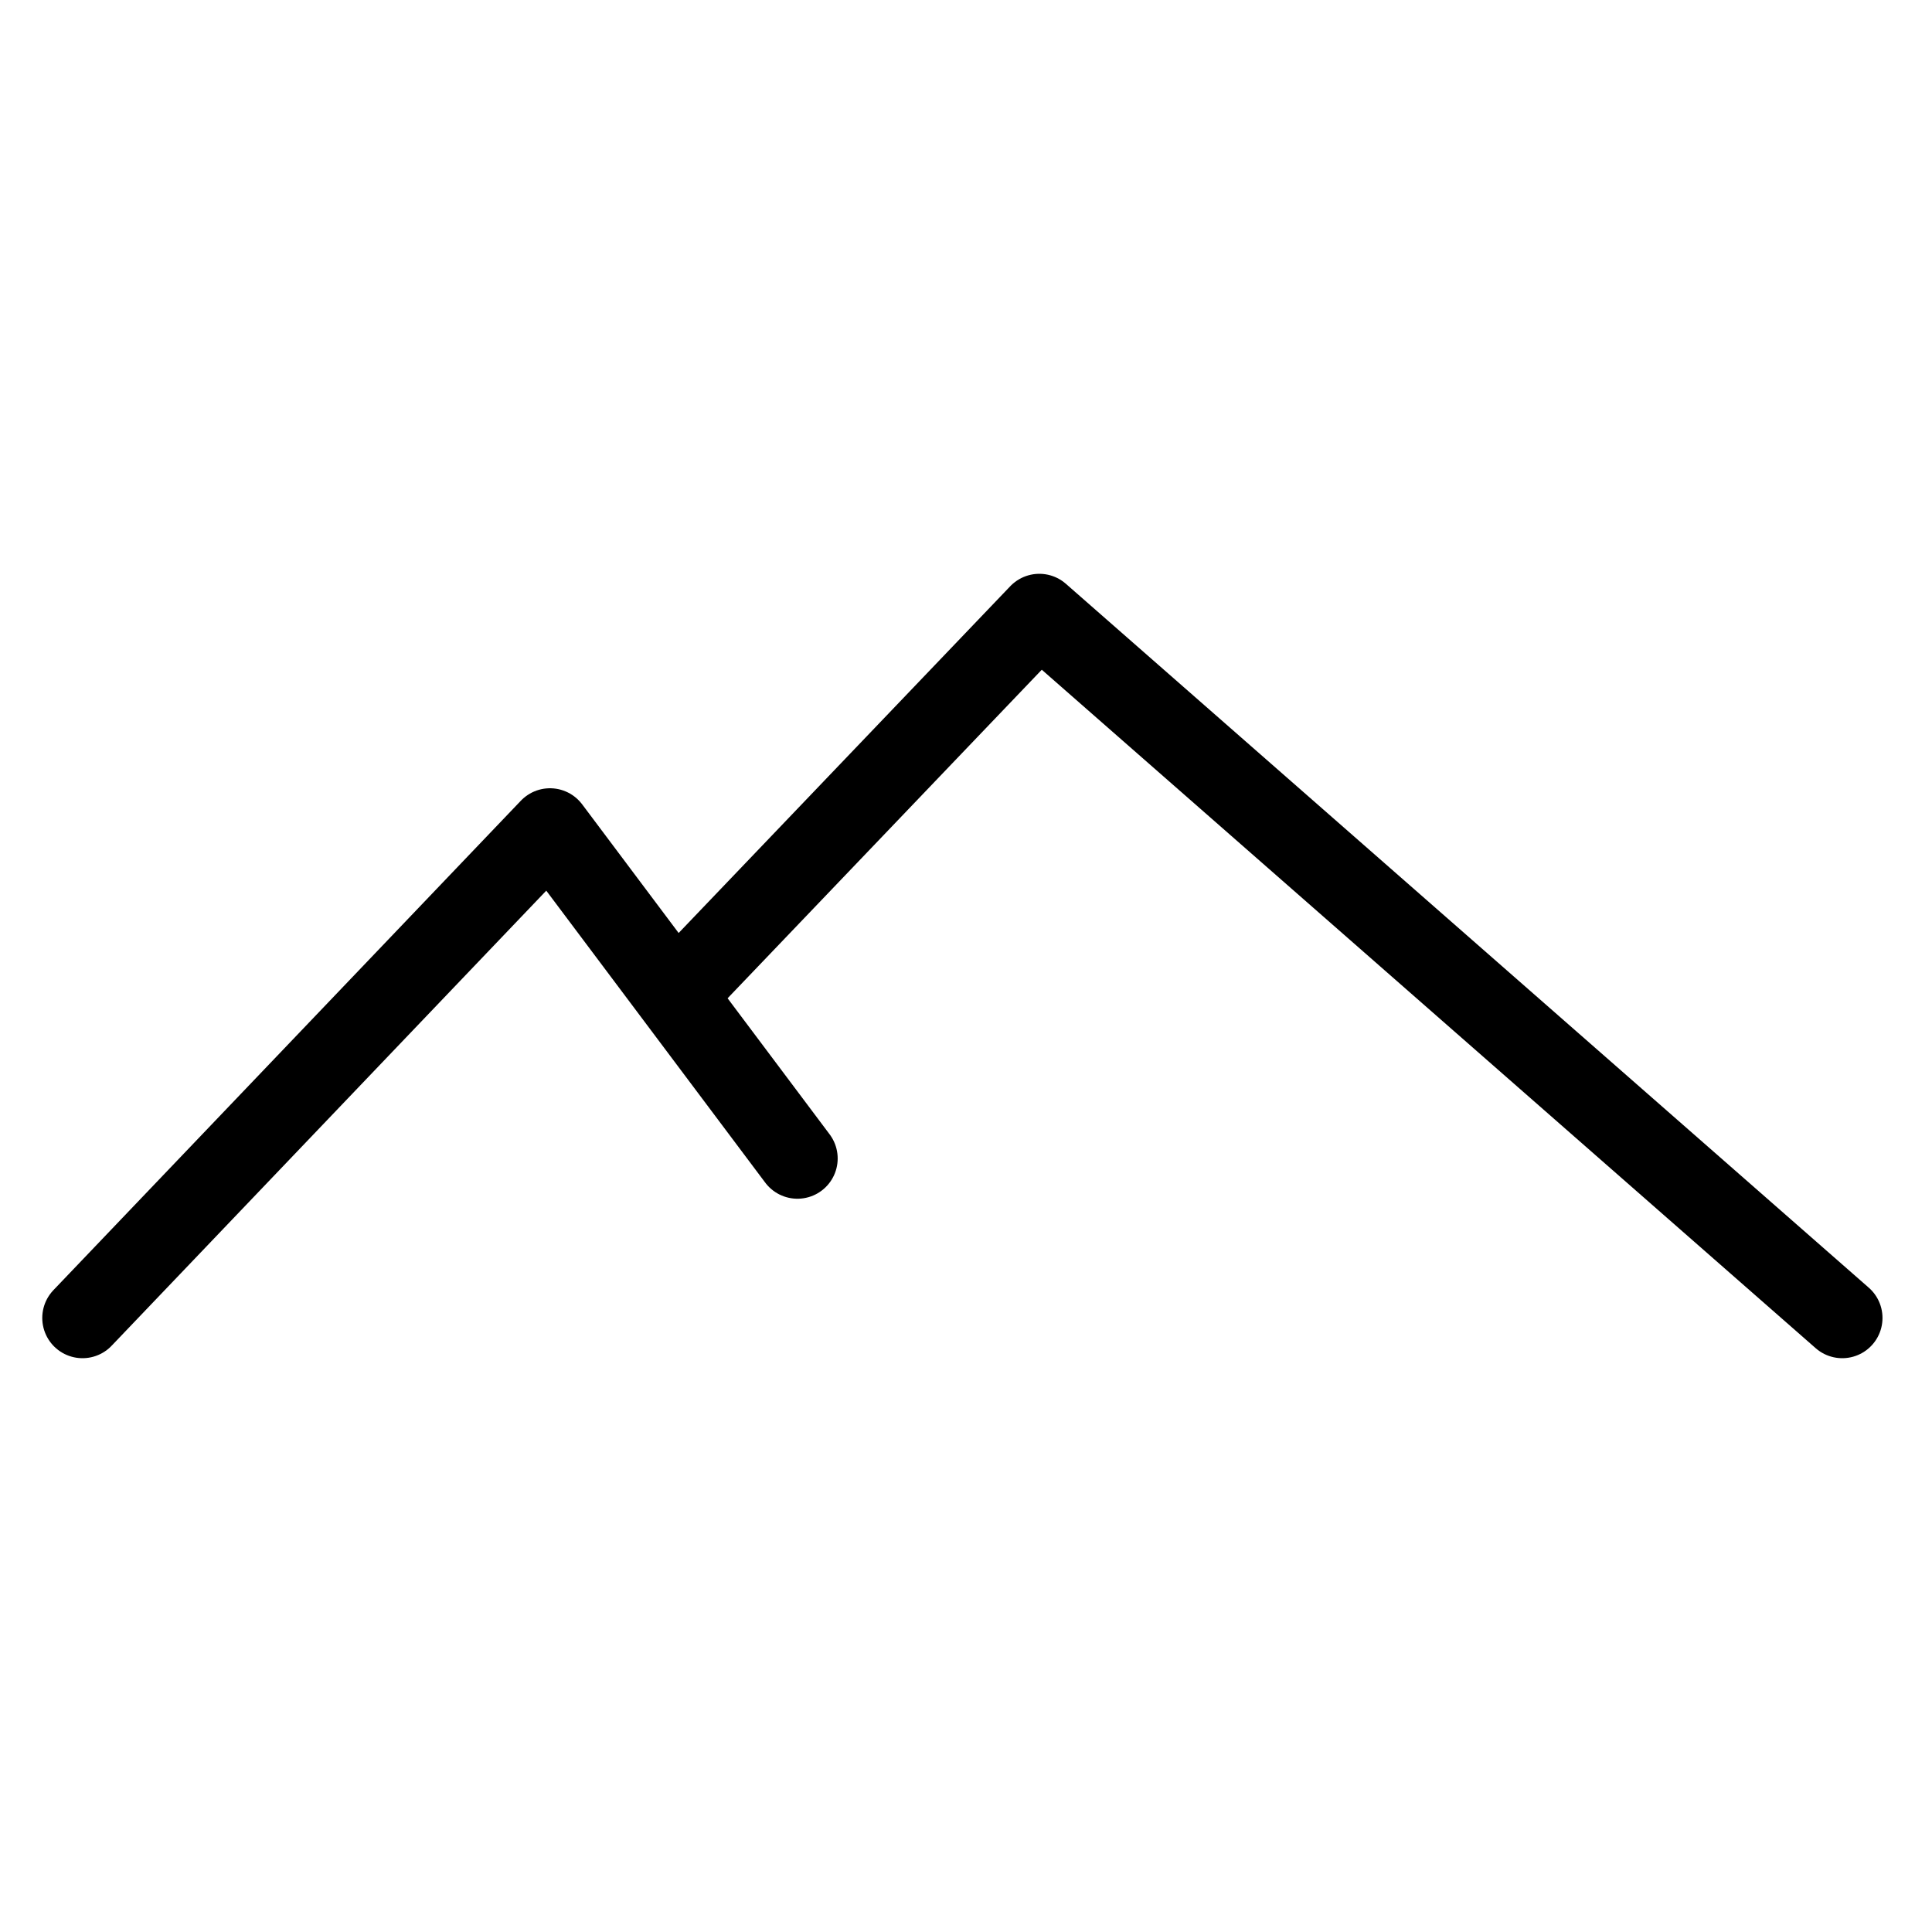 <?xml version="1.0" encoding="UTF-8" standalone="no"?>
<!-- Created with Inkscape (http://www.inkscape.org/) -->

<svg
   width="24"
   height="24"
   viewBox="0 0 24 24"
   version="1.1"
   id="SVGRoot"
   sodipodi:docname="bjerg_profil.svg"
   inkscape:export-filename="../../../programmering/python/spania_2022/static/img/minus.png"
   inkscape:export-xdpi="96"
   inkscape:export-ydpi="96"
   inkscape:version="1.2.2 (b0a8486, 2022-12-01)"
   xmlns:inkscape="http://www.inkscape.org/namespaces/inkscape"
   xmlns:sodipodi="http://sodipodi.sourceforge.net/DTD/sodipodi-0.dtd"
   xmlns="http://www.w3.org/2000/svg"
   xmlns:svg="http://www.w3.org/2000/svg">
  <sodipodi:namedview
     id="namedview8439"
     pagecolor="#ffffff"
     bordercolor="#000000"
     borderopacity="0.25"
     inkscape:showpageshadow="2"
     inkscape:pageopacity="0.0"
     inkscape:pagecheckerboard="0"
     inkscape:deskcolor="#d1d1d1"
     inkscape:document-units="px"
     showgrid="true"
     inkscape:zoom="14.638496"
     inkscape:cx="7.7876853"
     inkscape:cy="30.296828"
     inkscape:window-width="1387"
     inkscape:window-height="1205"
     inkscape:window-x="0"
     inkscape:window-y="25"
     inkscape:window-maximized="0"
     inkscape:current-layer="layer1">
    <inkscape:grid
       type="xygrid"
       id="grid8562" />
  </sodipodi:namedview>
  <defs
     id="defs8434" />
  <g
     inkscape:label="Lag 1"
     inkscape:groupmode="layer"
     id="layer1">
    <path
       style="fill:none;stroke:#000000;stroke-width:1;stroke-linecap:round;stroke-linejoin:round;stroke-dasharray:none"
       d="m 1.025,16.372 5.807,-6.08 3.074,4.099"
       id="path10952" />
    <path
       style="fill:none;stroke:#000000;stroke-width:1;stroke-linecap:round;stroke-linejoin:round;stroke-dasharray:none"
       d="M 8.403,12.342 12.911,7.628 22.885,16.372"
       id="path10954" />
  </g>
</svg>
